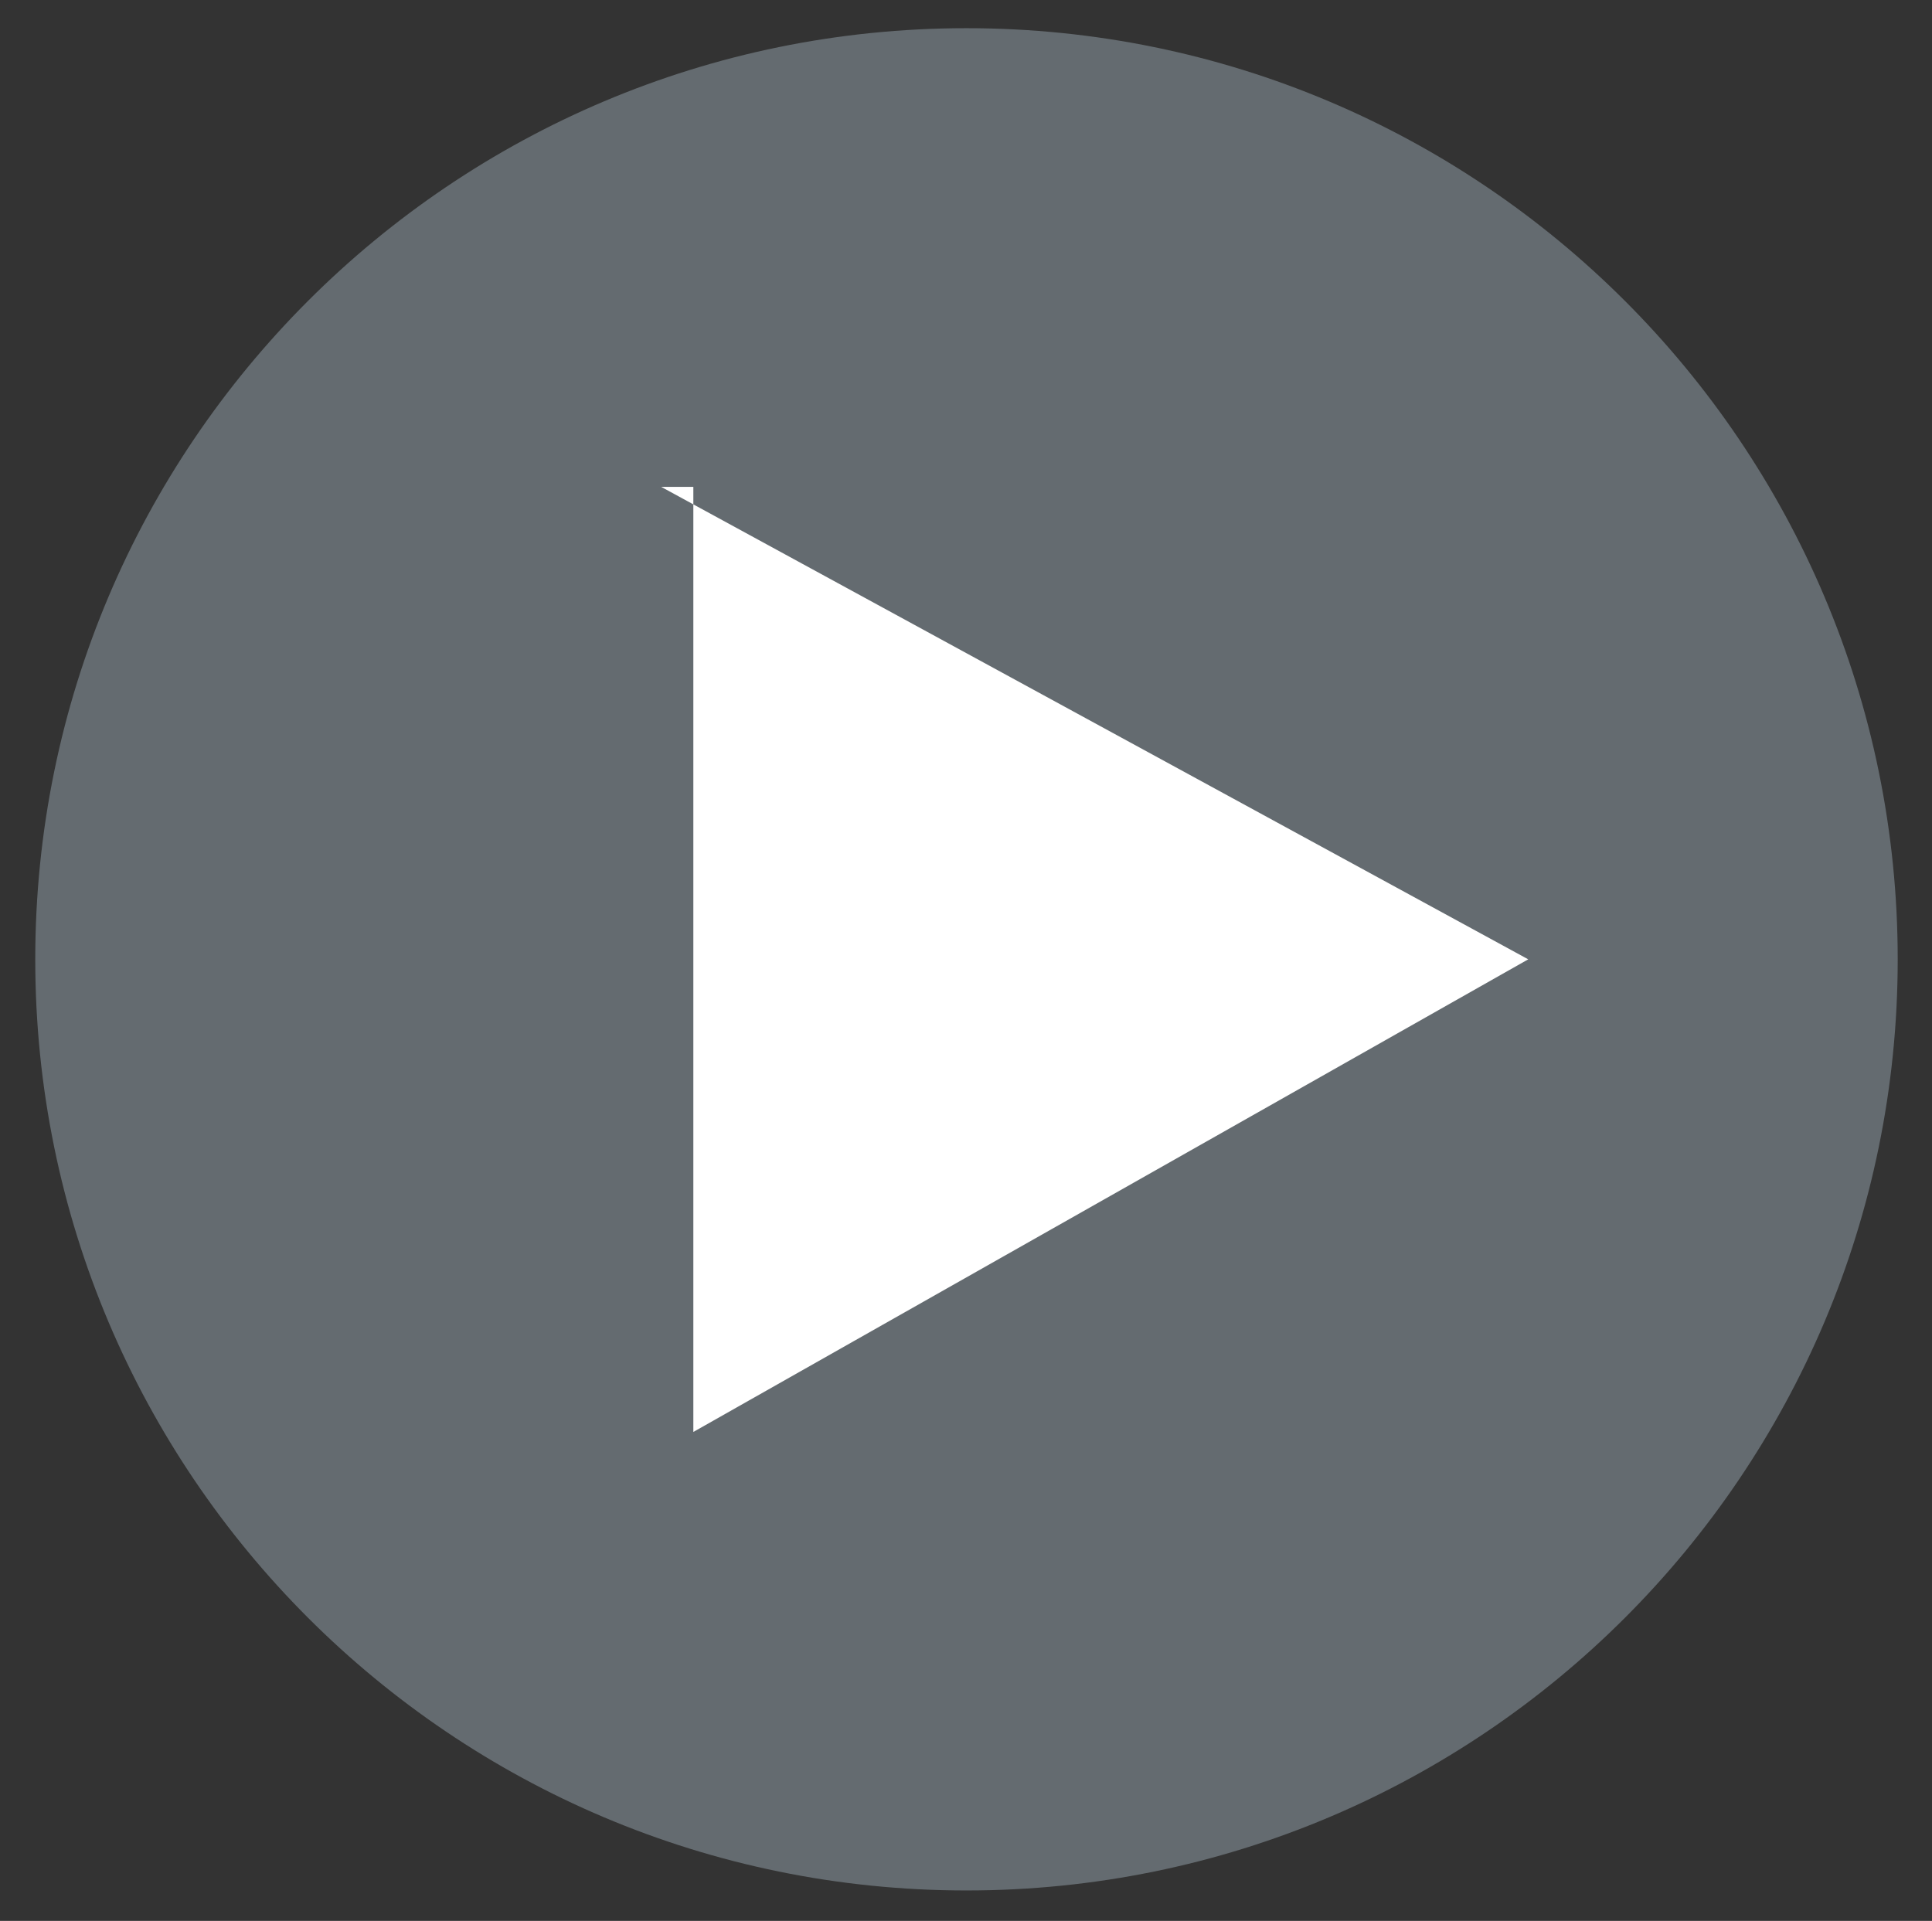 <?xml version="1.0" encoding="utf-8"?>
<!-- Generator: Adobe Illustrator 16.0.2, SVG Export Plug-In . SVG Version: 6.00 Build 0)  -->
<!DOCTYPE svg PUBLIC "-//W3C//DTD SVG 1.1//EN" "http://www.w3.org/Graphics/SVG/1.1/DTD/svg11.dtd">
<svg version="1.1" id="Слой_1" xmlns="http://www.w3.org/2000/svg" xmlns:xlink="http://www.w3.org/1999/xlink" x="0px" y="0px"
	 width="30.083px" height="29.913px" viewBox="0 0 30.083 29.913" enable-background="new 0 0 30.083 29.913" xml:space="preserve">
<rect x="0" y="0" width="30.083" height="29.913" fill="#333333" stroke="none"/>
<path fill="#646B70" d="M15.049,29.439c8.008,0,14.5-6.49,14.5-14.5c0-8.008-6.492-14.5-14.5-14.5s-14.5,6.492-14.5,14.5
	C0.549,22.949,7.042,29.439,15.049,29.439L15.049,29.439z"/>
<polyline fill="#FFFFFF" points="10.796,7.582 10.796,22.299 23.796,14.939 10.296,7.582 "/>
</svg>
